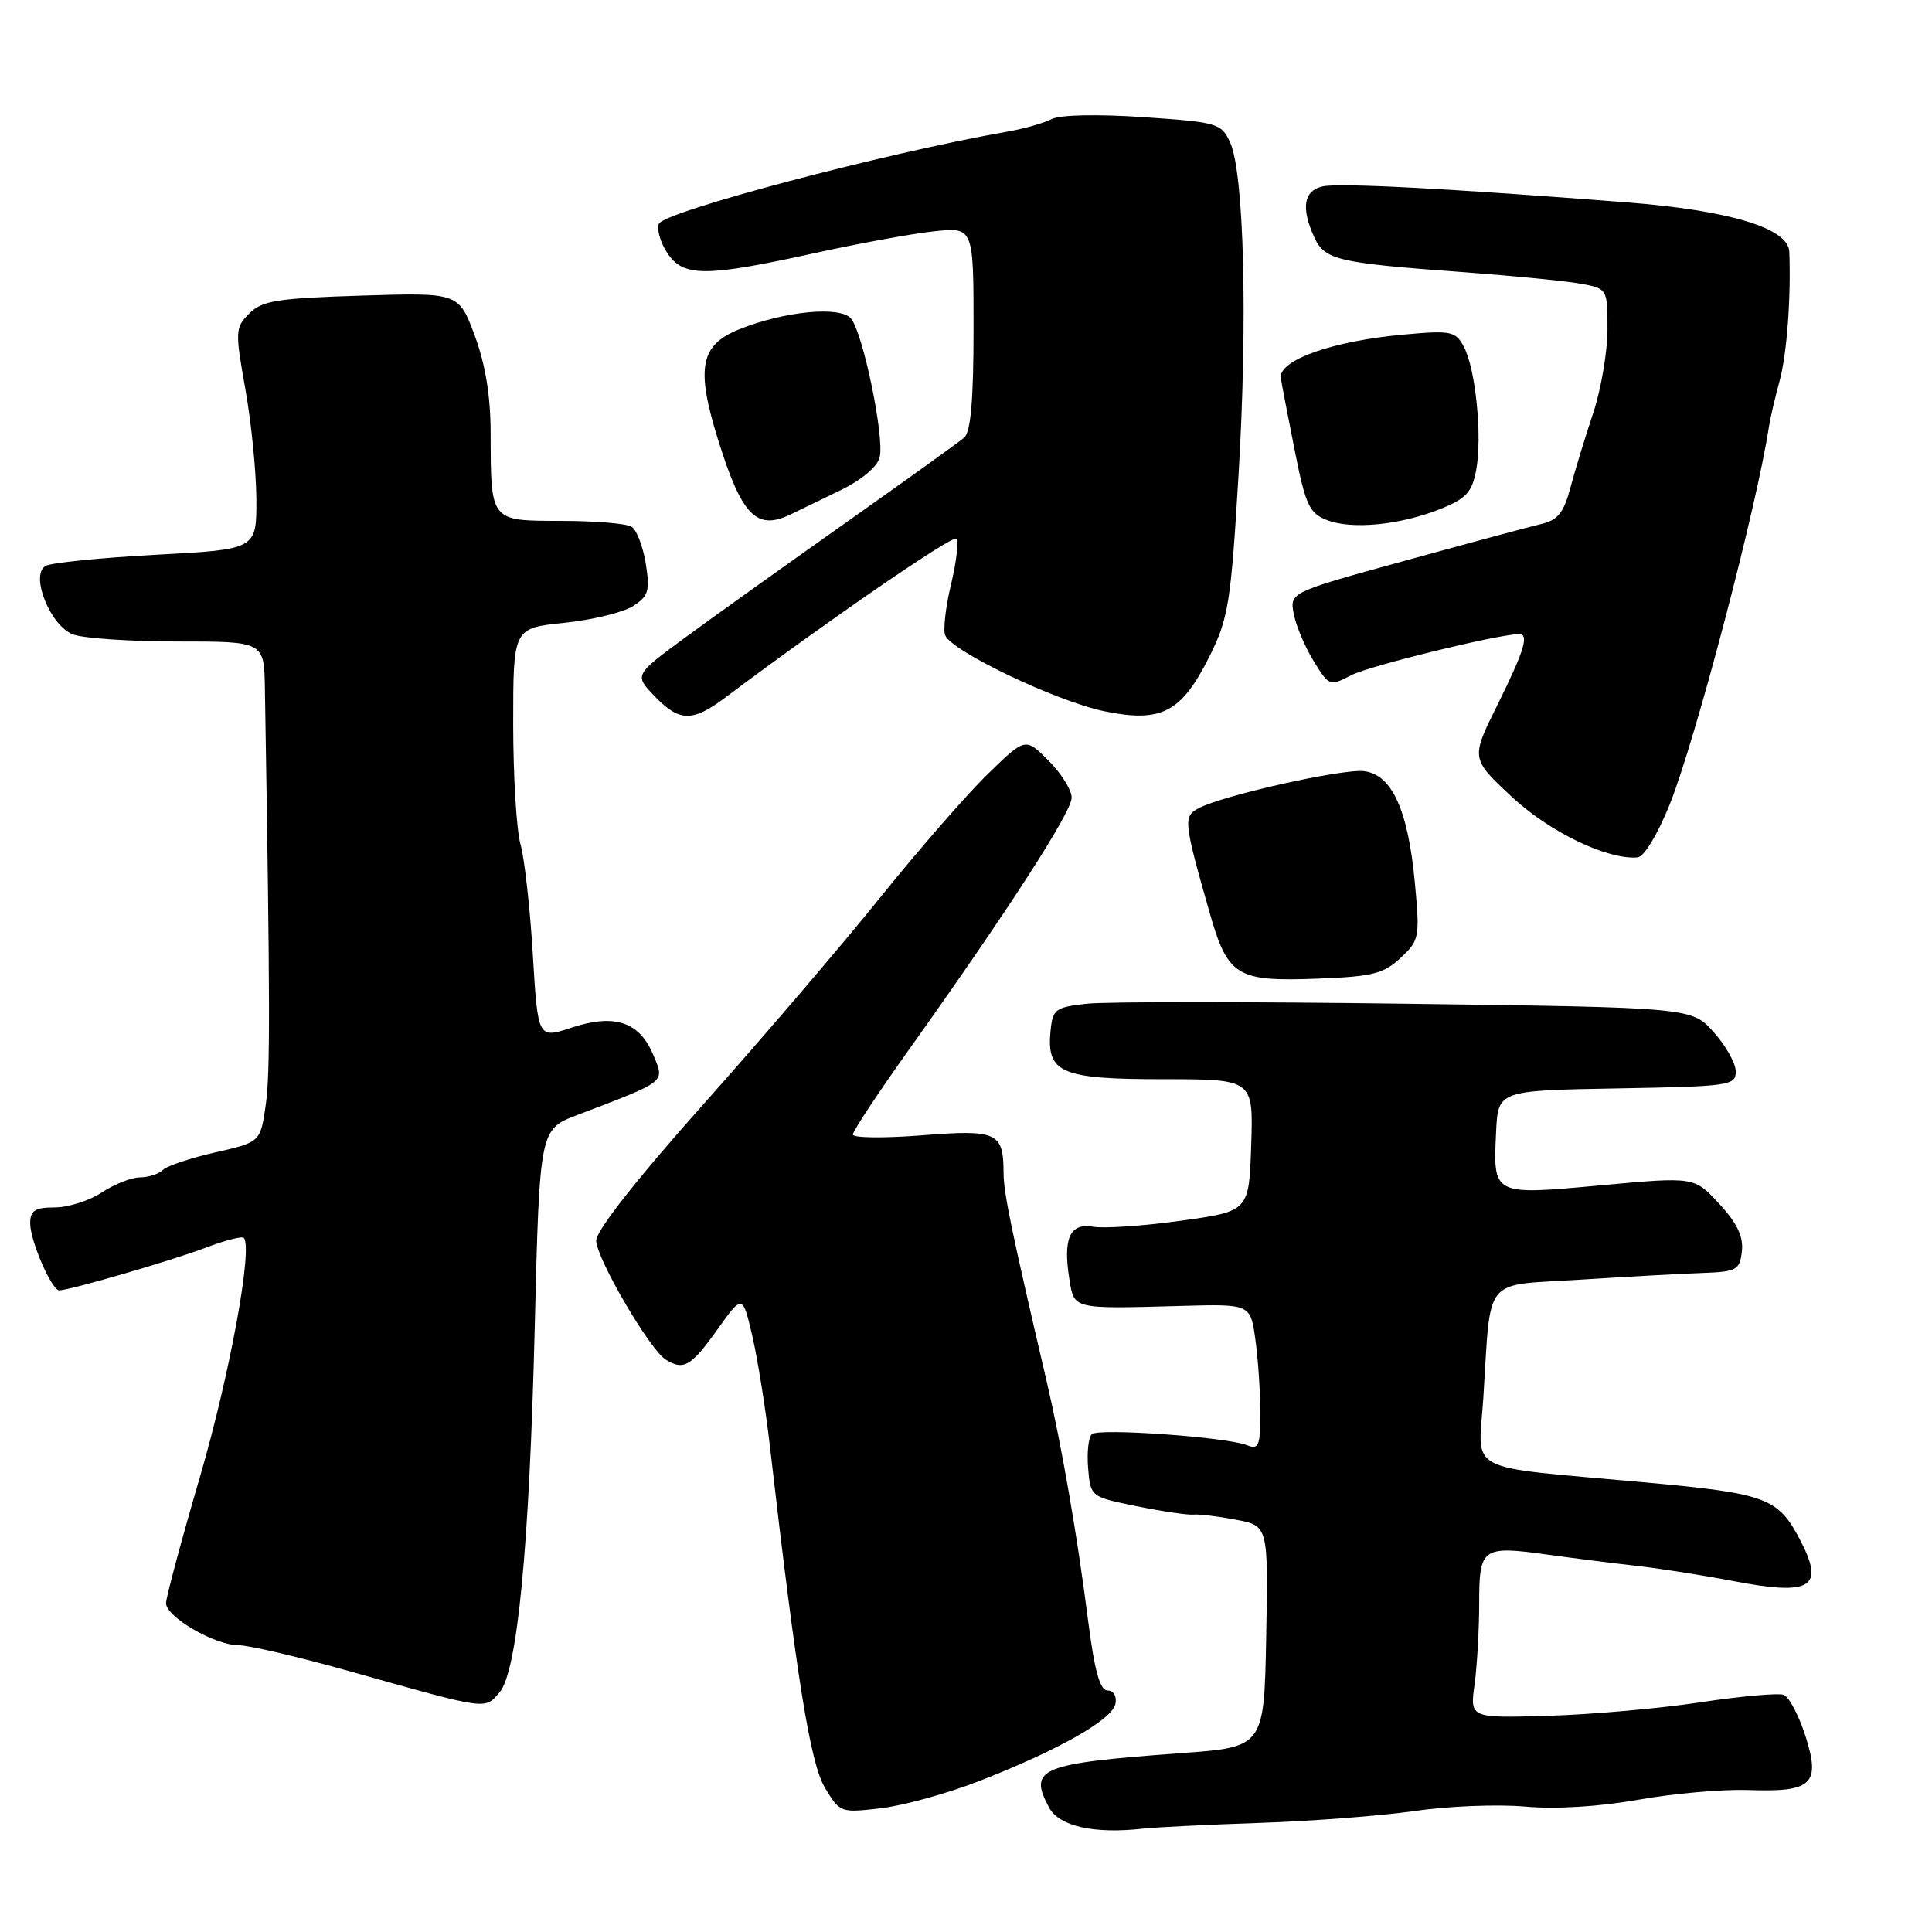 <?xml version="1.0" encoding="UTF-8" standalone="no"?>
<!DOCTYPE svg PUBLIC "-//W3C//DTD SVG 1.1//EN" "http://www.w3.org/Graphics/SVG/1.1/DTD/svg11.dtd" >
<svg xmlns="http://www.w3.org/2000/svg" xmlns:xlink="http://www.w3.org/1999/xlink" version="1.1" viewBox="0 0 256 256">
 <g >
 <path fill="currentColor"
d=" M 167.00 241.54 C 173.88 241.31 183.10 240.60 187.50 239.96 C 191.90 239.32 198.45 239.06 202.05 239.38 C 206.10 239.75 211.83 239.40 217.05 238.48 C 221.70 237.65 228.27 237.07 231.65 237.19 C 240.15 237.49 241.27 236.42 239.22 230.00 C 238.35 227.29 237.06 224.85 236.36 224.58 C 235.65 224.31 230.66 224.75 225.28 225.57 C 219.90 226.38 210.84 227.19 205.14 227.35 C 194.77 227.66 194.77 227.66 195.39 223.19 C 195.72 220.73 196.00 215.91 196.00 212.47 C 196.00 205.04 196.37 204.78 205.17 206.01 C 208.65 206.49 213.93 207.16 216.89 207.49 C 219.86 207.82 225.61 208.72 229.67 209.50 C 239.96 211.47 241.80 210.38 238.60 204.20 C 235.63 198.44 234.18 197.90 217.81 196.41 C 193.61 194.20 195.90 195.41 196.55 185.20 C 197.59 168.87 196.36 170.39 209.27 169.57 C 215.45 169.18 222.75 168.77 225.50 168.68 C 230.14 168.51 230.52 168.30 230.81 165.80 C 231.03 163.87 230.19 162.09 227.81 159.51 C 224.50 155.92 224.50 155.92 212.12 157.06 C 197.75 158.38 197.84 158.43 198.24 150.00 C 198.50 144.50 198.50 144.50 214.25 144.22 C 229.13 143.96 230.00 143.84 230.00 141.99 C 230.00 140.91 228.69 138.56 227.08 136.77 C 224.17 133.50 224.17 133.50 186.33 133.00 C 165.53 132.72 146.47 132.72 144.00 133.00 C 139.82 133.46 139.48 133.72 139.20 136.62 C 138.66 142.18 140.58 143.00 154.11 143.00 C 166.08 143.00 166.08 143.00 165.79 151.75 C 165.50 160.50 165.50 160.50 156.50 161.75 C 151.55 162.44 146.31 162.80 144.85 162.55 C 141.75 162.01 140.82 164.10 141.71 169.57 C 142.34 173.50 142.12 173.45 156.60 173.04 C 165.70 172.79 165.70 172.79 166.35 177.54 C 166.71 180.14 167.00 184.51 167.00 187.25 C 167.00 191.58 166.78 192.12 165.25 191.50 C 162.63 190.43 145.63 189.21 144.68 190.03 C 144.23 190.42 144.01 192.45 144.18 194.54 C 144.50 198.33 144.51 198.34 150.62 199.58 C 153.99 200.26 157.36 200.76 158.12 200.69 C 158.88 200.61 161.42 200.92 163.78 201.37 C 168.05 202.18 168.05 202.18 167.78 216.84 C 167.50 231.50 167.50 231.50 156.50 232.30 C 137.76 233.67 136.22 234.31 139.01 239.52 C 140.34 242.00 145.00 243.04 151.50 242.30 C 153.15 242.12 160.12 241.77 167.00 241.54 Z  M 129.83 235.97 C 140.32 231.87 147.41 227.85 147.81 225.75 C 148.00 224.76 147.54 224.00 146.76 224.00 C 145.75 224.00 145.04 221.42 144.18 214.75 C 142.74 203.42 140.69 191.63 138.68 183.00 C 133.98 162.88 133.00 158.13 132.98 155.45 C 132.96 150.02 132.15 149.65 122.11 150.44 C 117.10 150.83 113.00 150.78 113.01 150.33 C 113.01 149.87 116.38 144.78 120.50 139.00 C 133.58 120.64 142.00 107.60 142.00 105.70 C 142.00 104.68 140.62 102.47 138.93 100.78 C 135.86 97.71 135.86 97.71 130.85 102.60 C 128.08 105.30 121.66 112.67 116.57 119.00 C 111.47 125.33 100.94 137.65 93.15 146.38 C 84.39 156.21 79.00 163.07 79.00 164.38 C 79.00 166.68 86.06 178.79 88.19 180.14 C 90.56 181.64 91.57 181.06 95.00 176.25 C 98.39 171.50 98.39 171.50 99.68 177.00 C 100.38 180.03 101.43 186.55 102.00 191.50 C 105.59 222.61 107.37 233.64 109.30 236.87 C 111.28 240.19 111.38 240.23 116.73 239.60 C 119.72 239.25 125.61 237.62 129.83 235.97 Z  M 66.19 224.25 C 68.55 221.51 70.14 205.02 70.85 176.07 C 71.50 149.65 71.50 149.65 76.50 147.74 C 88.46 143.18 88.10 143.46 86.56 139.78 C 84.73 135.38 81.45 134.29 75.75 136.16 C 71.27 137.64 71.27 137.64 70.60 126.45 C 70.23 120.29 69.50 113.74 68.97 111.88 C 68.44 110.03 68.00 102.83 68.00 95.87 C 68.00 83.23 68.00 83.23 74.75 82.53 C 78.46 82.15 82.56 81.15 83.86 80.32 C 85.94 78.99 86.14 78.30 85.57 74.68 C 85.20 72.42 84.36 70.22 83.70 69.80 C 83.04 69.37 78.84 69.02 74.37 69.02 C 64.88 69.00 65.04 69.19 65.01 57.29 C 65.00 52.42 64.31 48.24 62.89 44.42 C 60.77 38.77 60.77 38.77 47.88 39.17 C 36.72 39.52 34.72 39.84 33.03 41.54 C 31.16 43.41 31.14 43.87 32.50 51.50 C 33.29 55.90 33.95 62.49 33.97 66.15 C 34.00 72.80 34.00 72.80 20.62 73.51 C 13.27 73.91 6.69 74.57 6.01 75.00 C 3.98 76.25 6.67 82.92 9.66 84.06 C 11.02 84.58 17.28 85.00 23.57 85.00 C 35.00 85.00 35.00 85.00 35.10 91.25 C 35.80 133.33 35.81 142.20 35.21 146.42 C 34.50 151.34 34.50 151.34 28.52 152.70 C 25.23 153.45 22.11 154.49 21.57 155.03 C 21.04 155.56 19.68 156.00 18.55 156.01 C 17.42 156.01 15.15 156.91 13.50 158.00 C 11.85 159.09 9.04 159.99 7.25 159.99 C 4.62 160.00 4.00 160.40 4.00 162.10 C 4.00 164.43 6.86 171.01 7.86 170.98 C 9.33 170.94 22.86 167.00 27.19 165.35 C 29.78 164.36 32.08 163.77 32.31 164.03 C 33.52 165.39 30.43 182.22 26.49 195.71 C 24.02 204.15 22.00 211.68 22.00 212.43 C 22.00 214.25 28.46 218.00 31.60 218.00 C 32.97 218.00 39.58 219.55 46.30 221.44 C 64.77 226.64 64.21 226.56 66.19 224.25 Z  M 185.58 126.93 C 188.08 124.60 188.15 124.21 187.48 117.00 C 186.58 107.31 184.43 102.61 180.72 102.18 C 177.83 101.85 161.97 105.41 158.81 107.10 C 156.78 108.19 156.84 108.84 160.20 120.65 C 162.69 129.43 163.76 130.09 174.74 129.67 C 181.85 129.40 183.35 129.02 185.58 126.93 Z  M 221.22 106.65 C 224.64 98.15 232.79 67.14 234.40 56.50 C 234.57 55.40 235.20 52.70 235.80 50.50 C 236.77 46.94 237.33 39.47 237.09 33.33 C 236.96 30.23 229.16 27.87 215.50 26.81 C 191.94 24.97 177.40 24.21 175.25 24.70 C 172.74 25.28 172.37 27.53 174.15 31.44 C 175.52 34.44 177.22 34.84 193.61 36.04 C 200.15 36.52 207.19 37.20 209.25 37.56 C 213.00 38.22 213.00 38.22 213.00 43.64 C 213.00 46.62 212.14 51.64 211.09 54.78 C 210.04 57.93 208.69 62.36 208.08 64.64 C 207.21 67.93 206.41 68.92 204.24 69.43 C 202.73 69.78 194.61 71.97 186.19 74.29 C 170.87 78.50 170.87 78.50 171.44 81.39 C 171.75 82.97 172.94 85.78 174.08 87.62 C 176.11 90.92 176.20 90.95 179.09 89.45 C 181.48 88.22 198.36 84.08 201.25 84.02 C 202.66 83.99 202.00 86.17 198.45 93.34 C 194.89 100.50 194.89 100.50 200.24 105.51 C 205.26 110.22 212.98 113.95 216.99 113.61 C 217.84 113.53 219.65 110.56 221.22 106.65 Z  M 96.09 92.44 C 109.55 82.33 126.21 70.88 126.71 71.38 C 127.05 71.72 126.74 74.43 126.02 77.41 C 125.31 80.39 124.95 83.43 125.24 84.17 C 126.06 86.28 139.93 92.91 146.31 94.24 C 153.89 95.80 156.53 94.43 160.25 87.00 C 162.77 81.95 163.09 79.99 164.11 63.00 C 165.34 42.49 164.85 22.91 162.99 18.86 C 161.83 16.34 161.34 16.19 151.49 15.52 C 145.40 15.11 140.45 15.21 139.35 15.78 C 138.33 16.31 135.70 17.05 133.50 17.44 C 117.35 20.26 87.92 28.05 87.30 29.66 C 87.01 30.41 87.51 32.14 88.41 33.51 C 90.51 36.71 93.44 36.72 107.62 33.61 C 113.60 32.29 120.86 30.96 123.75 30.65 C 129.00 30.09 129.00 30.09 129.00 43.51 C 129.00 53.00 128.63 57.24 127.75 58.00 C 127.06 58.59 119.97 63.68 112.00 69.31 C 104.03 74.94 94.47 81.77 90.77 84.49 C 84.05 89.44 84.05 89.44 86.71 92.22 C 90.01 95.66 91.74 95.70 96.09 92.44 Z  M 190.87 67.44 C 194.27 66.07 195.05 65.23 195.60 62.30 C 196.43 57.88 195.53 48.86 193.97 45.95 C 192.87 43.89 192.29 43.77 186.14 44.32 C 176.56 45.17 169.33 47.73 169.72 50.14 C 169.83 50.89 170.67 55.19 171.56 59.70 C 173.00 66.96 173.50 68.02 175.85 68.92 C 179.16 70.20 185.53 69.57 190.87 67.44 Z  M 104.76 68.16 C 105.72 67.69 108.65 66.28 111.27 65.01 C 114.13 63.63 116.25 61.86 116.56 60.60 C 117.22 57.97 114.36 44.14 112.77 42.22 C 111.36 40.52 103.99 41.22 97.96 43.63 C 92.78 45.71 92.19 48.76 95.13 58.21 C 98.28 68.34 100.24 70.35 104.76 68.16 Z "/>
</g>
</svg>